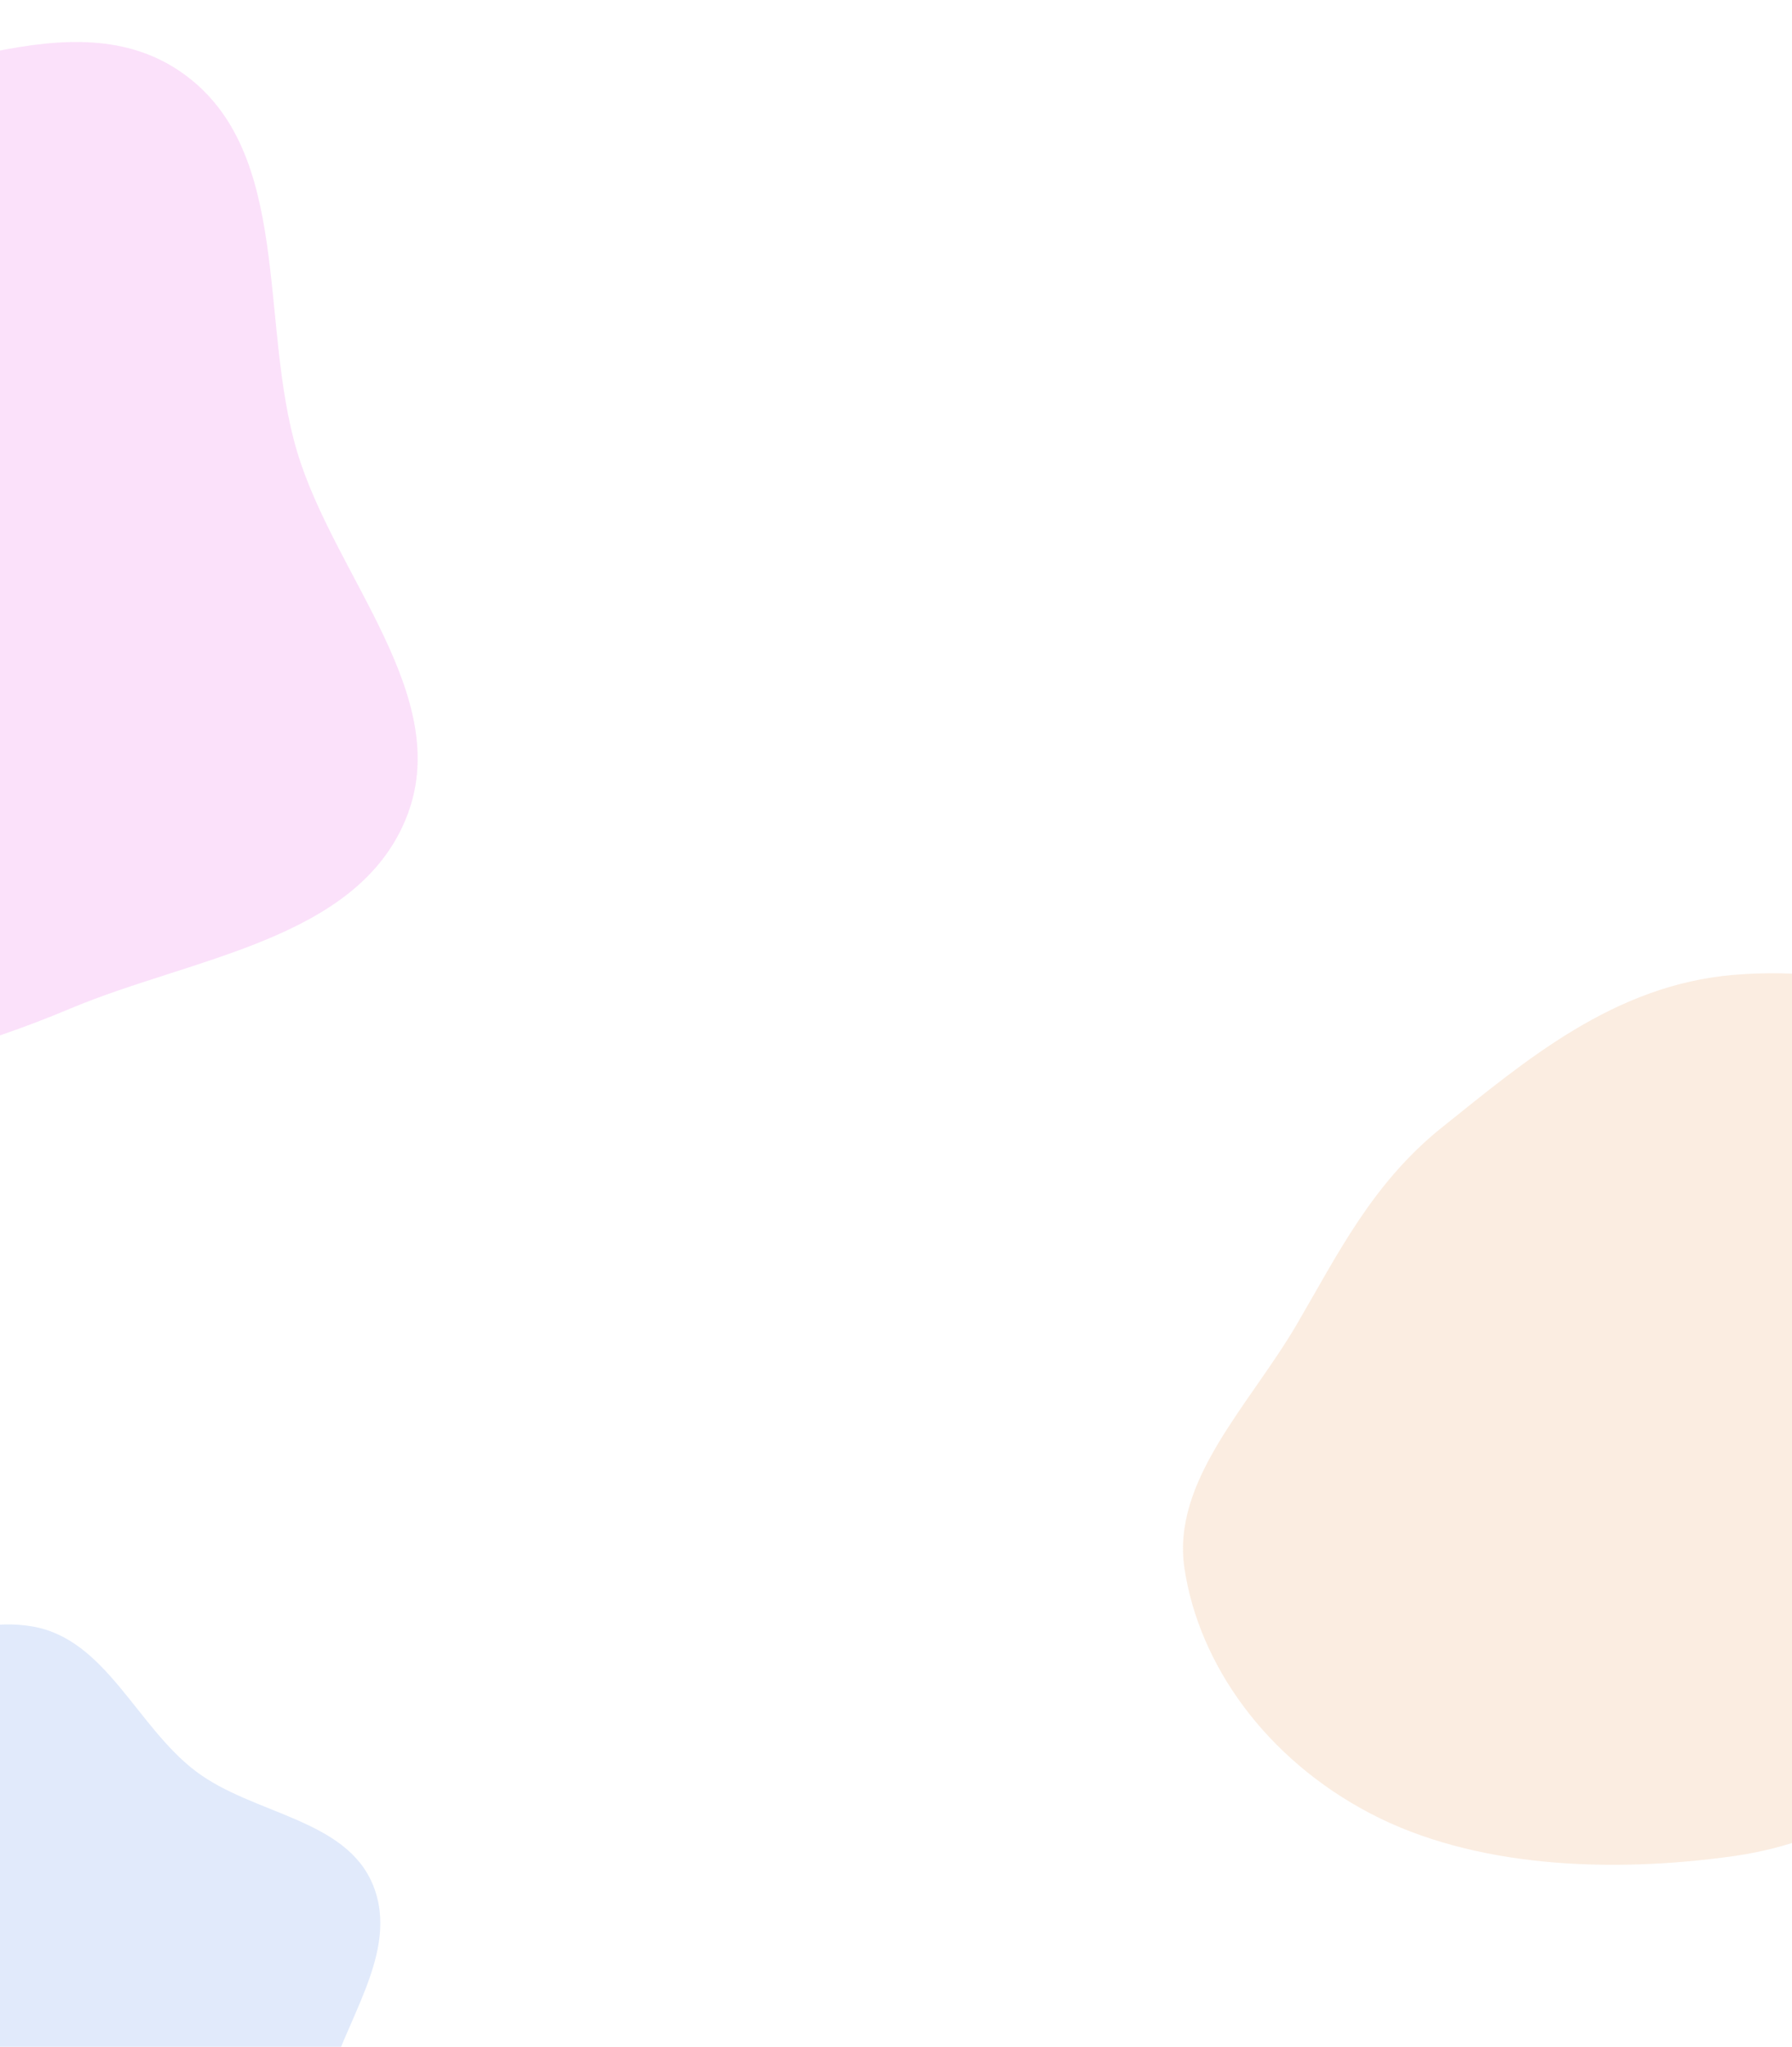 <svg width="768" height="877" fill="none" xmlns="http://www.w3.org/2000/svg"><g clip-path="url(#a)"><path fill="#fff" d="M0 0h768v892H0z"/><g filter="url(#b)"><path fill-rule="evenodd" clip-rule="evenodd" d="M-91.824 38.52c58.169-.426 122.66-40.75 170.087-7.183 47.394 33.544 32.475 106.816 49.114 162.323 16.075 53.623 67.75 105.202 46.626 157.056-21.25 52.162-91.707 59.483-143.753 81.368-39.614 16.657-79.184 27.414-122.074 30.408-46.268 3.23-98.305 15.608-135.165-12.45-36.735-27.964-29.869-83.642-47.181-126.357-19.231-47.451-62.208-86.316-59.727-137.431 2.804-57.764 24.307-122.235 73.795-152.437 49.055-29.938 110.757 5.125 168.278 4.703Z" fill="#E336DC" fill-opacity=".15"/></g><g filter="url(#c)"><path fill-rule="evenodd" clip-rule="evenodd" d="M743.118 417.684c53.278-4.452 109.325 13.182 146.579 42.517 34.818 27.417 31.848 69.521 42.933 106.71 9.854 33.06 31.47 65.895 18.156 98.244-13.372 32.491-54.201 51.616-88.736 73.25-37.052 23.211-71.746 50.209-118.932 56.842-52.962 7.446-111.405 5.002-155.789-18.222-44.854-23.469-73.494-63.826-79.694-104.99-5.666-37.621 27.904-69.994 48.126-104.591 17.699-30.281 32.405-60.555 62.43-84.556 35.695-28.531 73.48-60.905 124.927-65.204Z" fill="#E38936" fill-opacity=".15"/></g><g filter="url(#d)"><path fill-rule="evenodd" clip-rule="evenodd" d="M14.024 696.896c31.336 5.461 44.428 42.658 69.802 61.95 24.628 18.723 64.487 20.197 76.099 48.975 11.633 28.833-12.944 58.529-20.554 88.69-8.35 33.099-.28 74.311-26.147 96.415-25.985 22.204-65.113 10.224-99.2 10.694-34.677.48-72.12 11.09-101.188-7.941-29.504-19.319-38.649-57.184-49.657-90.83-11.053-33.784-25.573-69.619-13.812-103.161 11.662-33.26 45.141-51.818 74.763-70.671 27.746-17.658 57.547-39.757 89.894-34.121Z" fill="#3671E3" fill-opacity=".15"/></g></g><defs><filter id="b" x="-534" y="-182" width="913" height="850" filterUnits="userSpaceOnUse" color-interpolation-filters="sRGB"><feFlood flood-opacity="0" result="BackgroundImageFix"/><feBlend in="SourceGraphic" in2="BackgroundImageFix" result="shape"/><feGaussianBlur stdDeviation="100" result="effect1_foregroundBlur"/></filter><filter id="c" x="307" y="217" width="848" height="782" filterUnits="userSpaceOnUse" color-interpolation-filters="sRGB"><feFlood flood-opacity="0" result="BackgroundImageFix"/><feBlend in="SourceGraphic" in2="BackgroundImageFix" result="shape"/><feGaussianBlur stdDeviation="100" result="effect1_foregroundBlur"/></filter><filter id="d" x="-355" y="496" width="718" height="711" filterUnits="userSpaceOnUse" color-interpolation-filters="sRGB"><feFlood flood-opacity="0" result="BackgroundImageFix"/><feBlend in="SourceGraphic" in2="BackgroundImageFix" result="shape"/><feGaussianBlur stdDeviation="100" result="effect1_foregroundBlur"/></filter><clipPath id="a"><path fill="#fff" d="M0 0h768v1076H0z"/></clipPath></defs></svg>